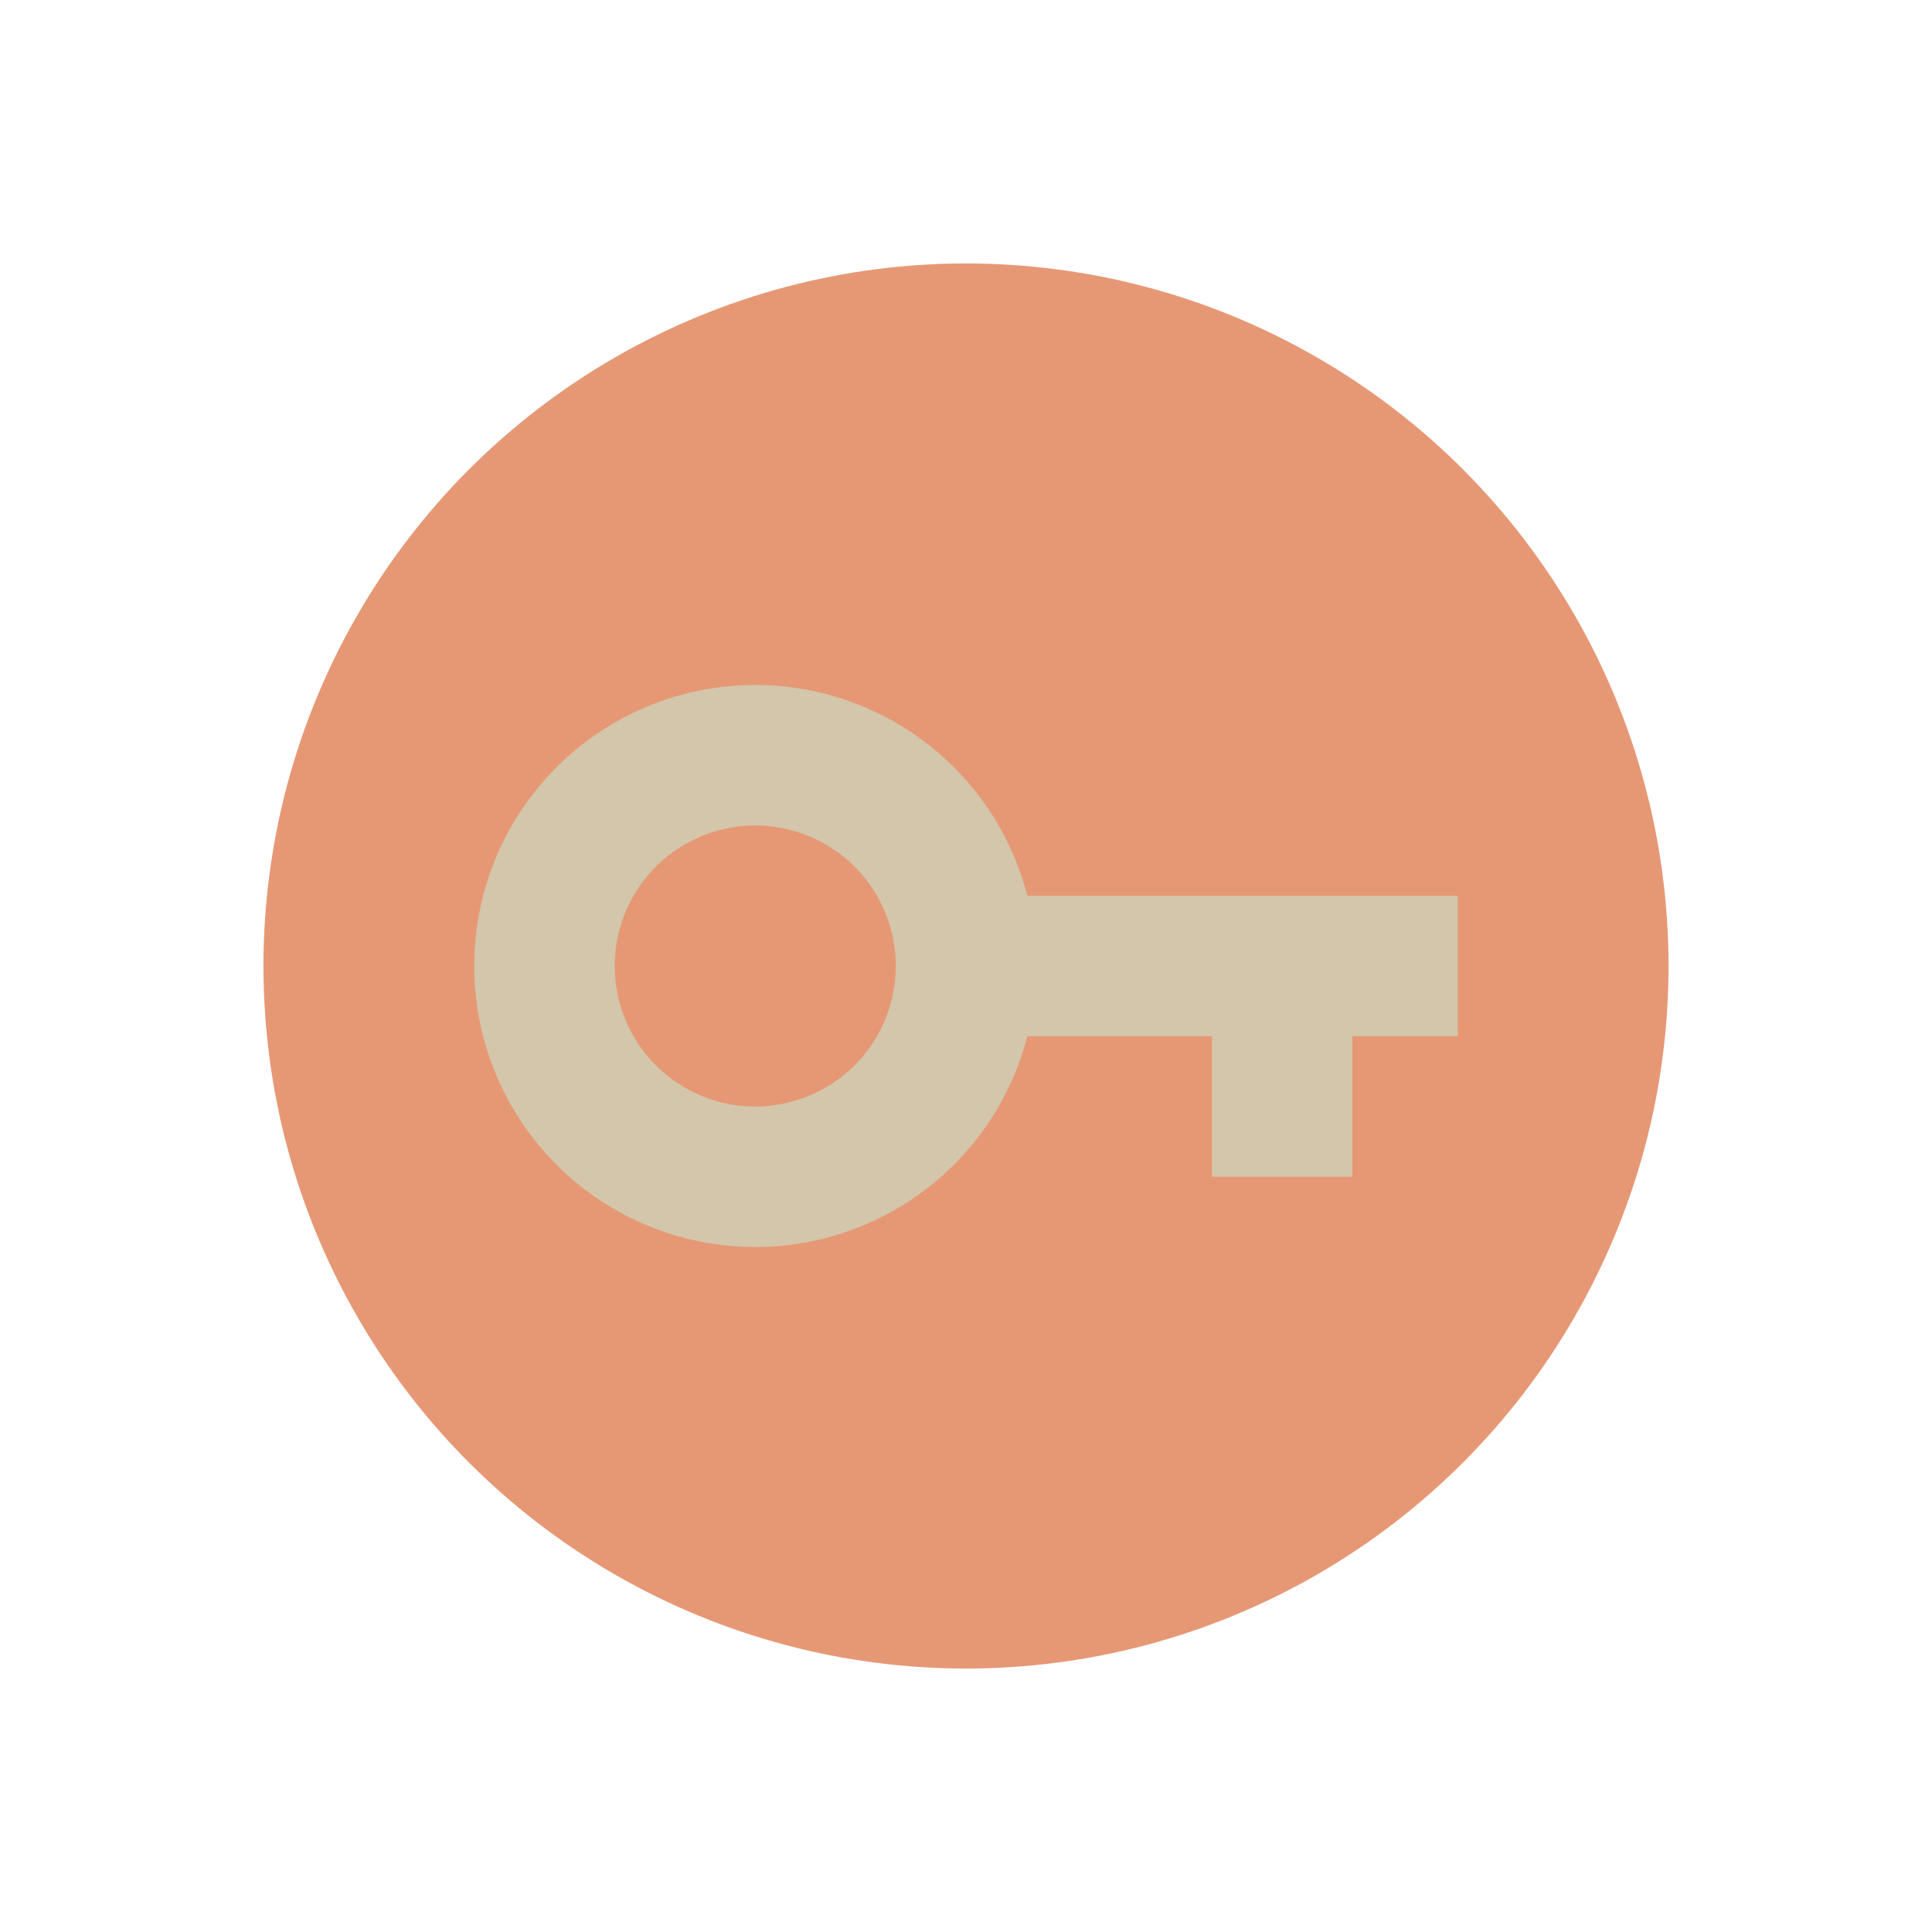 <svg xmlns="http://www.w3.org/2000/svg" width="22" height="22"><g transform="matrix(.4 0 0 .4 1.4 1.4)"><circle r="20" cy="24" cx="24" fill="#e69875"/><g fill="#d3c6aa"><path d="M18 16a8 8 0 0 0-8 8 8 8 0 0 0 8 8 8 8 0 0 0 8-8 8 8 0 0 0-8-8zm0 4a4 4 0 0 1 4 4 4 4 0 0 1-4 4 4 4 0 0 1-4-4 4 4 0 0 1 4-4z"/><path d="M22 22h16v4H22zM31 26h4v4h-4z"/></g></g></svg>